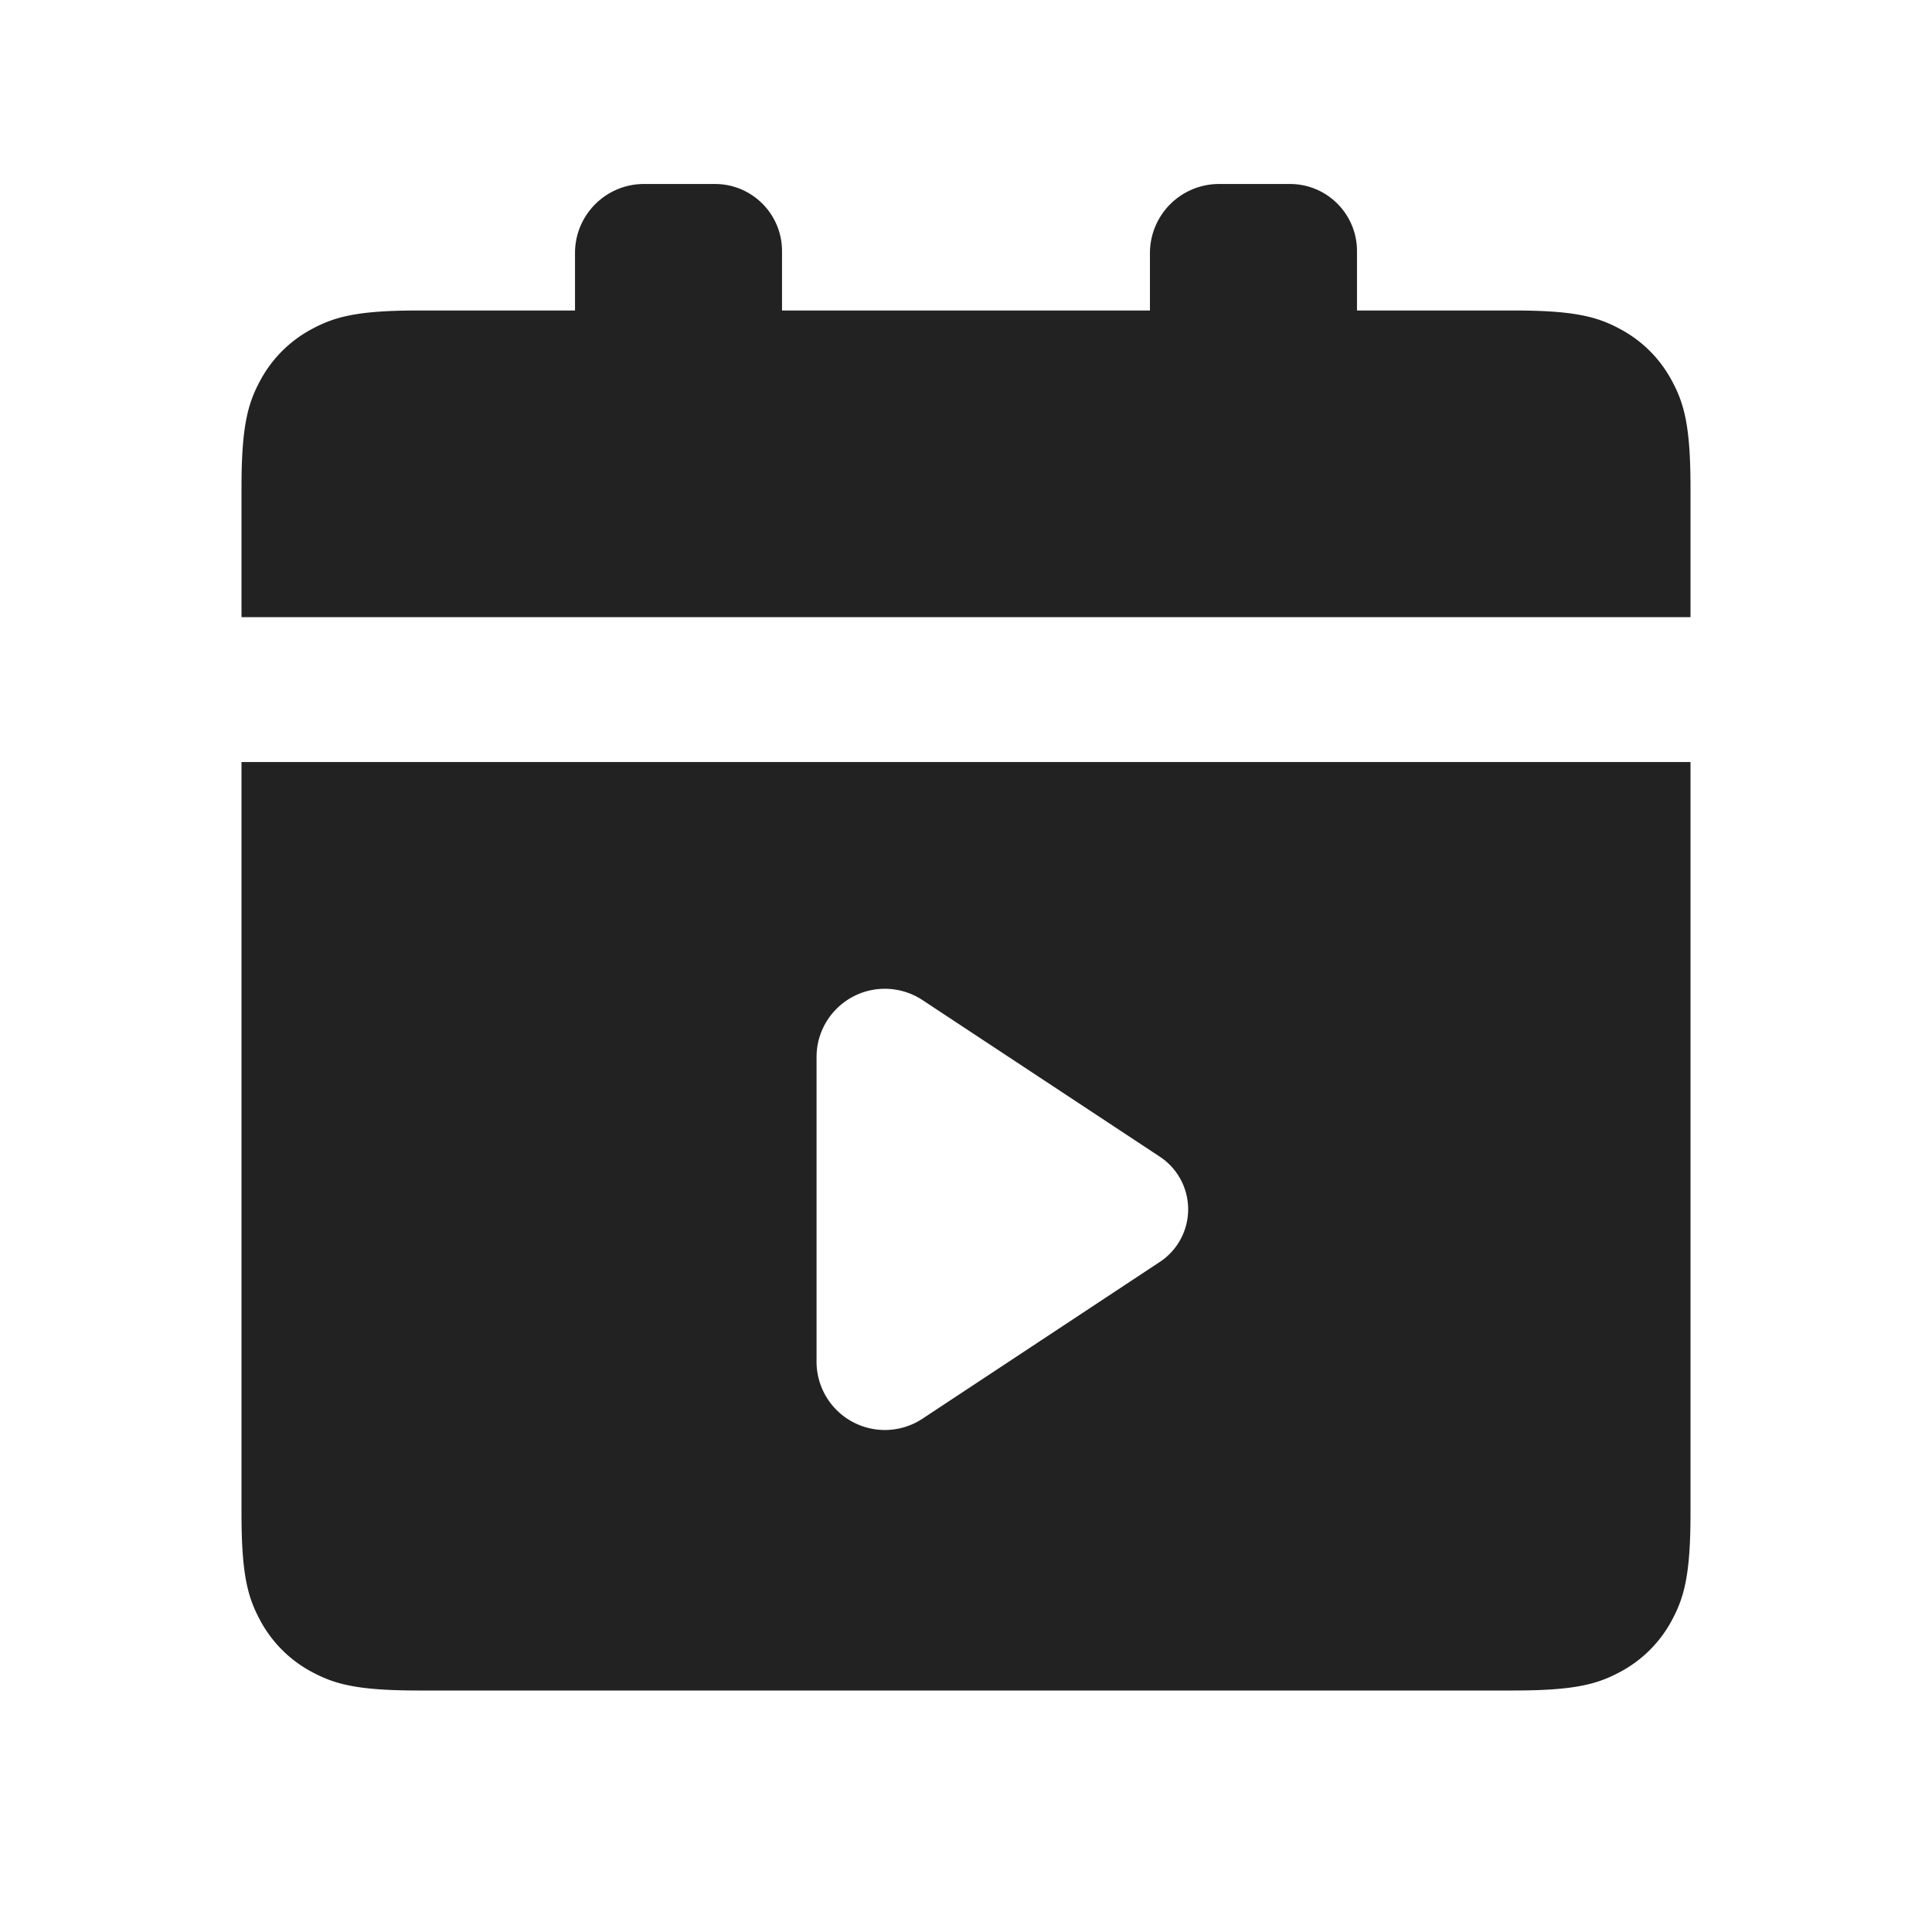 <svg xmlns="http://www.w3.org/2000/svg" viewBox="0 0 1024 1024"><path fill="#222" d="M414.485 133.077V243.797C414.485 264 398.08 280.363 377.9 280.363H341.333A36.565 36.565 0 0 1 304.768 243.797V134.08C304.768 113.92 321.131 97.515 341.333 97.515H378.923C398.549 97.515 414.485 113.429 414.485 133.077zM719.232 133.077V243.797C719.232 264 702.869 280.363 682.667 280.363H646.1A36.565 36.565 0 0 1 609.493 243.797V134.08A36.65 36.65 0 0 1 646.101 97.515H683.691C703.317 97.515 719.232 113.429 719.232 133.077z"></path><path fill="#222" d="M896 403.904V802.219C896 834.837 892.587 846.656 886.23 858.58A66.453 66.453 0 0 1 858.58 886.23C846.656 892.587 834.837 896 802.24 896H221.76C189.163 896 177.344 892.587 165.419 886.23A66.453 66.453 0 0 1 137.77 858.58C131.392 846.635 128 834.837 128 802.22V403.904H896ZM468.992 524.074C449.002 524.075 432.789 540.289 432.789 560.257V721.749A36.203 36.203 0 0 0 488.94 751.936L614.74 668.843A33.408 33.408 0 0 0 614.741 613.077L488.917 530.048A36.203 36.203 0 0 0 468.992 524.075ZM802.219 164.566C834.88 164.565 846.677 167.957 858.603 174.336 870.507 180.693 879.85 190.059 886.229 201.984 892.608 213.909 896 225.707 896 258.325V327.104H128V258.325C128 225.728 131.413 213.91 137.77 201.984A66.453 66.453 0 0 1 165.42 174.336C177.344 167.957 189.163 164.566 221.76 164.566H802.24Z"></path></svg>